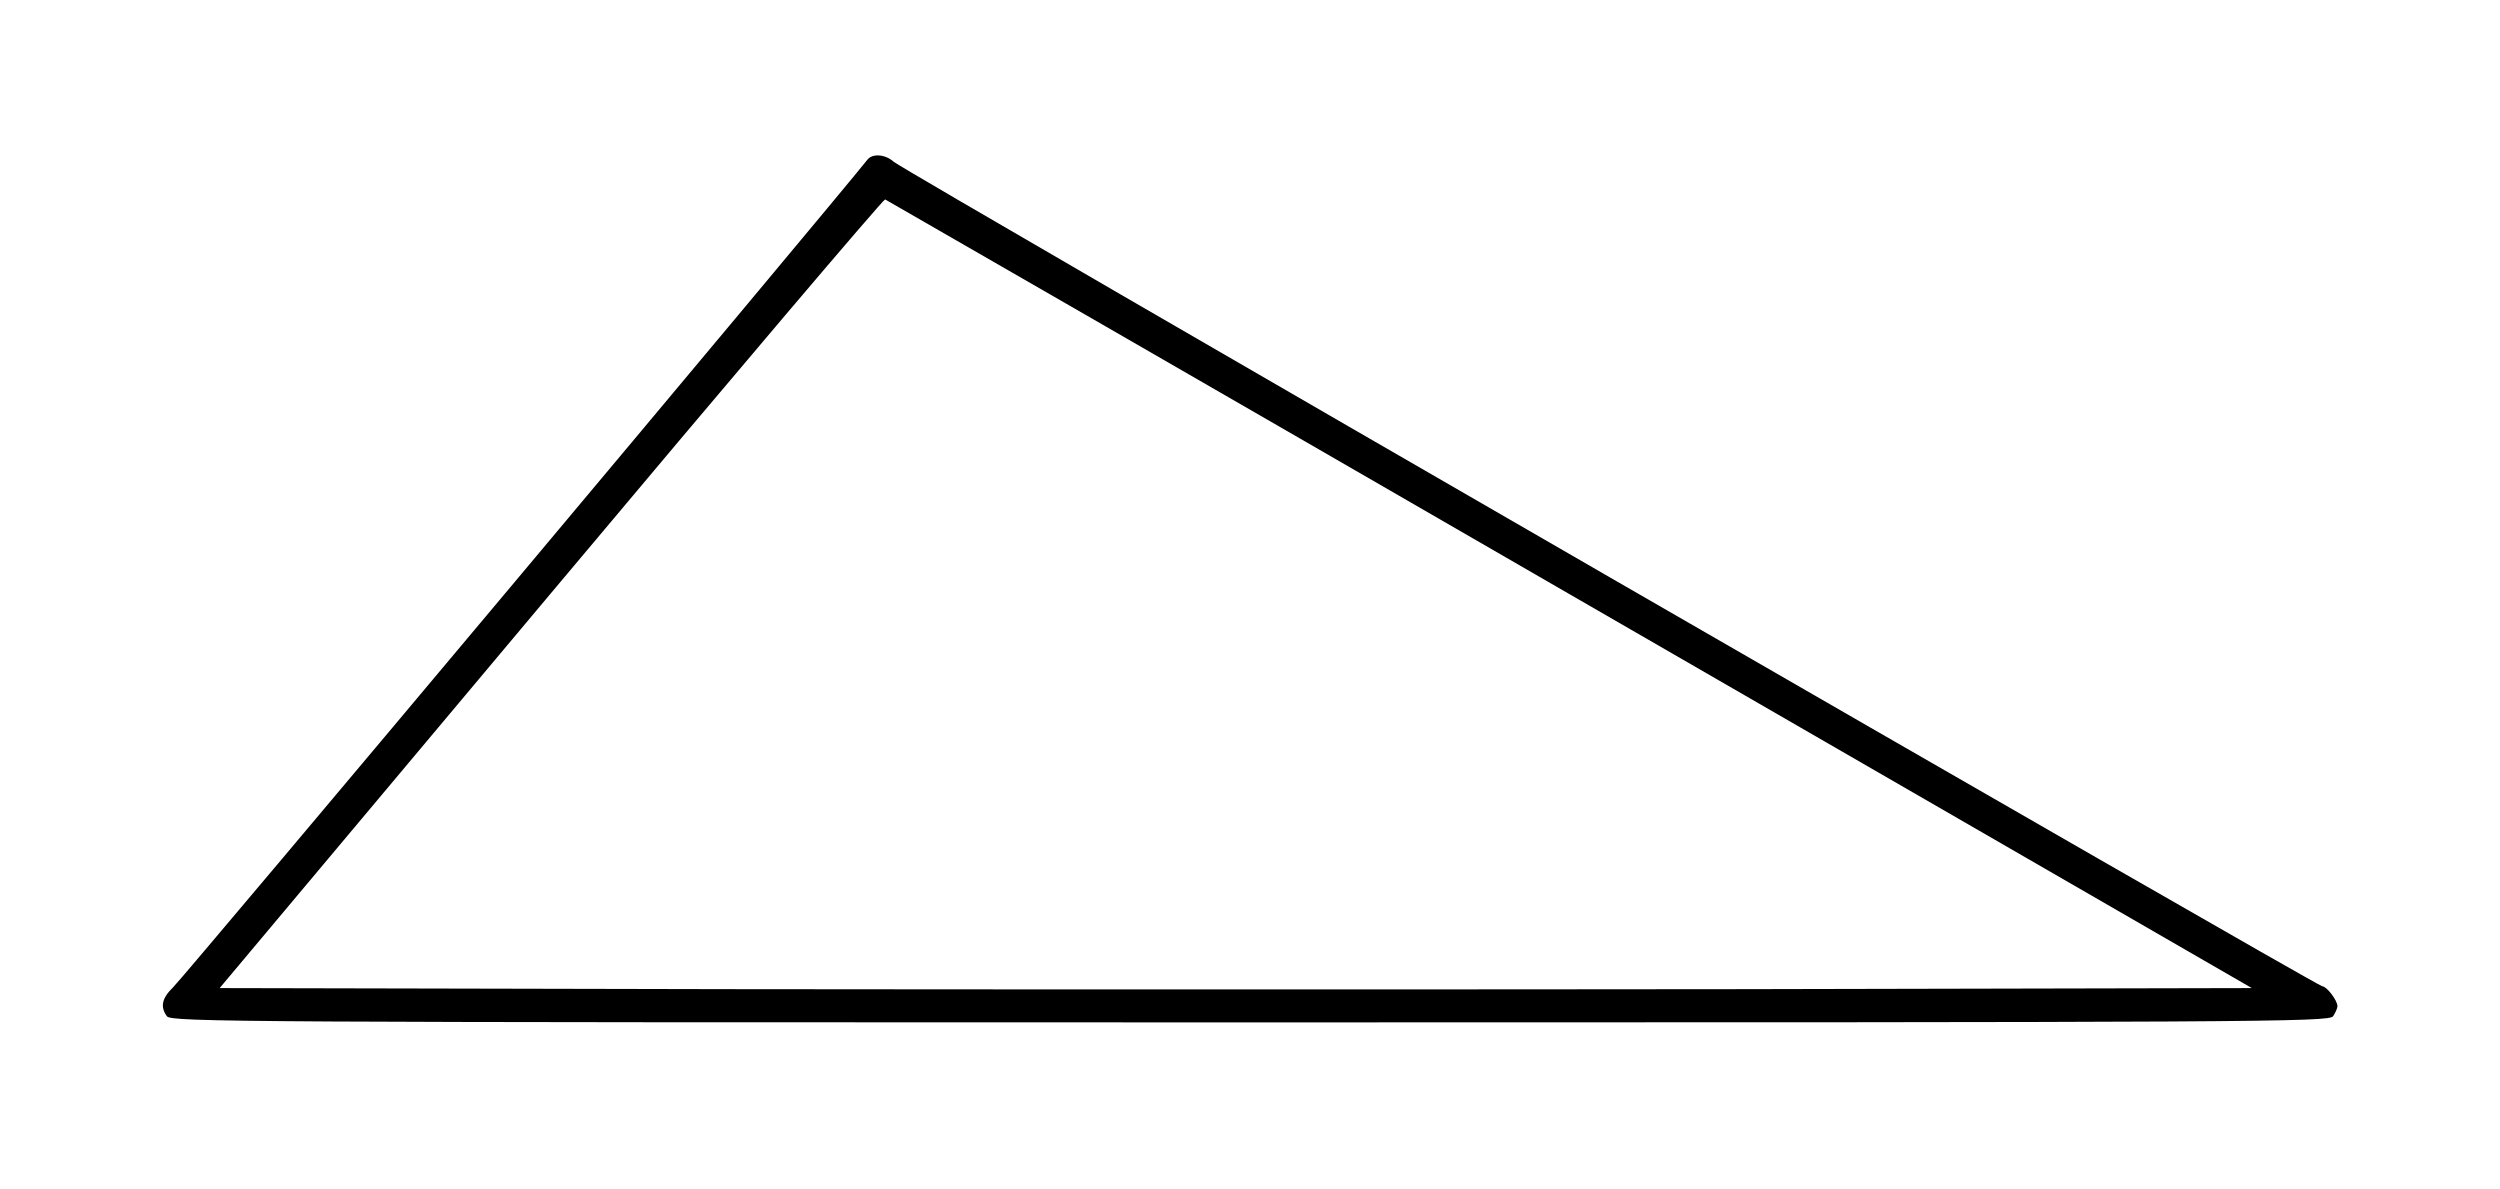 <?xml version="1.0" standalone="no"?>
<!DOCTYPE svg PUBLIC "-//W3C//DTD SVG 20010904//EN"
 "http://www.w3.org/TR/2001/REC-SVG-20010904/DTD/svg10.dtd">
<svg version="1.0" xmlns="http://www.w3.org/2000/svg"
 width="692pt" height="329pt" viewBox="0 0 692 329"
 preserveAspectRatio="xMidYMid meet">
<g transform="translate(0,329) scale(0.1,-0.1)"
fill="#000000" stroke="none">
<path d="M2401 2848 c-100 -126 -1890 -2260 -1922 -2291 -31 -30 -36 -54 -17
-80 12 -16 200 -17 2998 -17 2800 0 2986 1 2998 17 6 9 12 22 12 28 0 16 -30
55 -42 55 -14 0 -3927 2258 -3954 2282 -23 21 -59 24 -73 6z m1944 -1203
l1888 -1090 -1407 -3 c-773 -1 -2039 -1 -2812 0 l-1406 3 917 1093 c504 601
921 1092 925 1090 4 -2 857 -493 1895 -1093z"/>
</g>
</svg>

